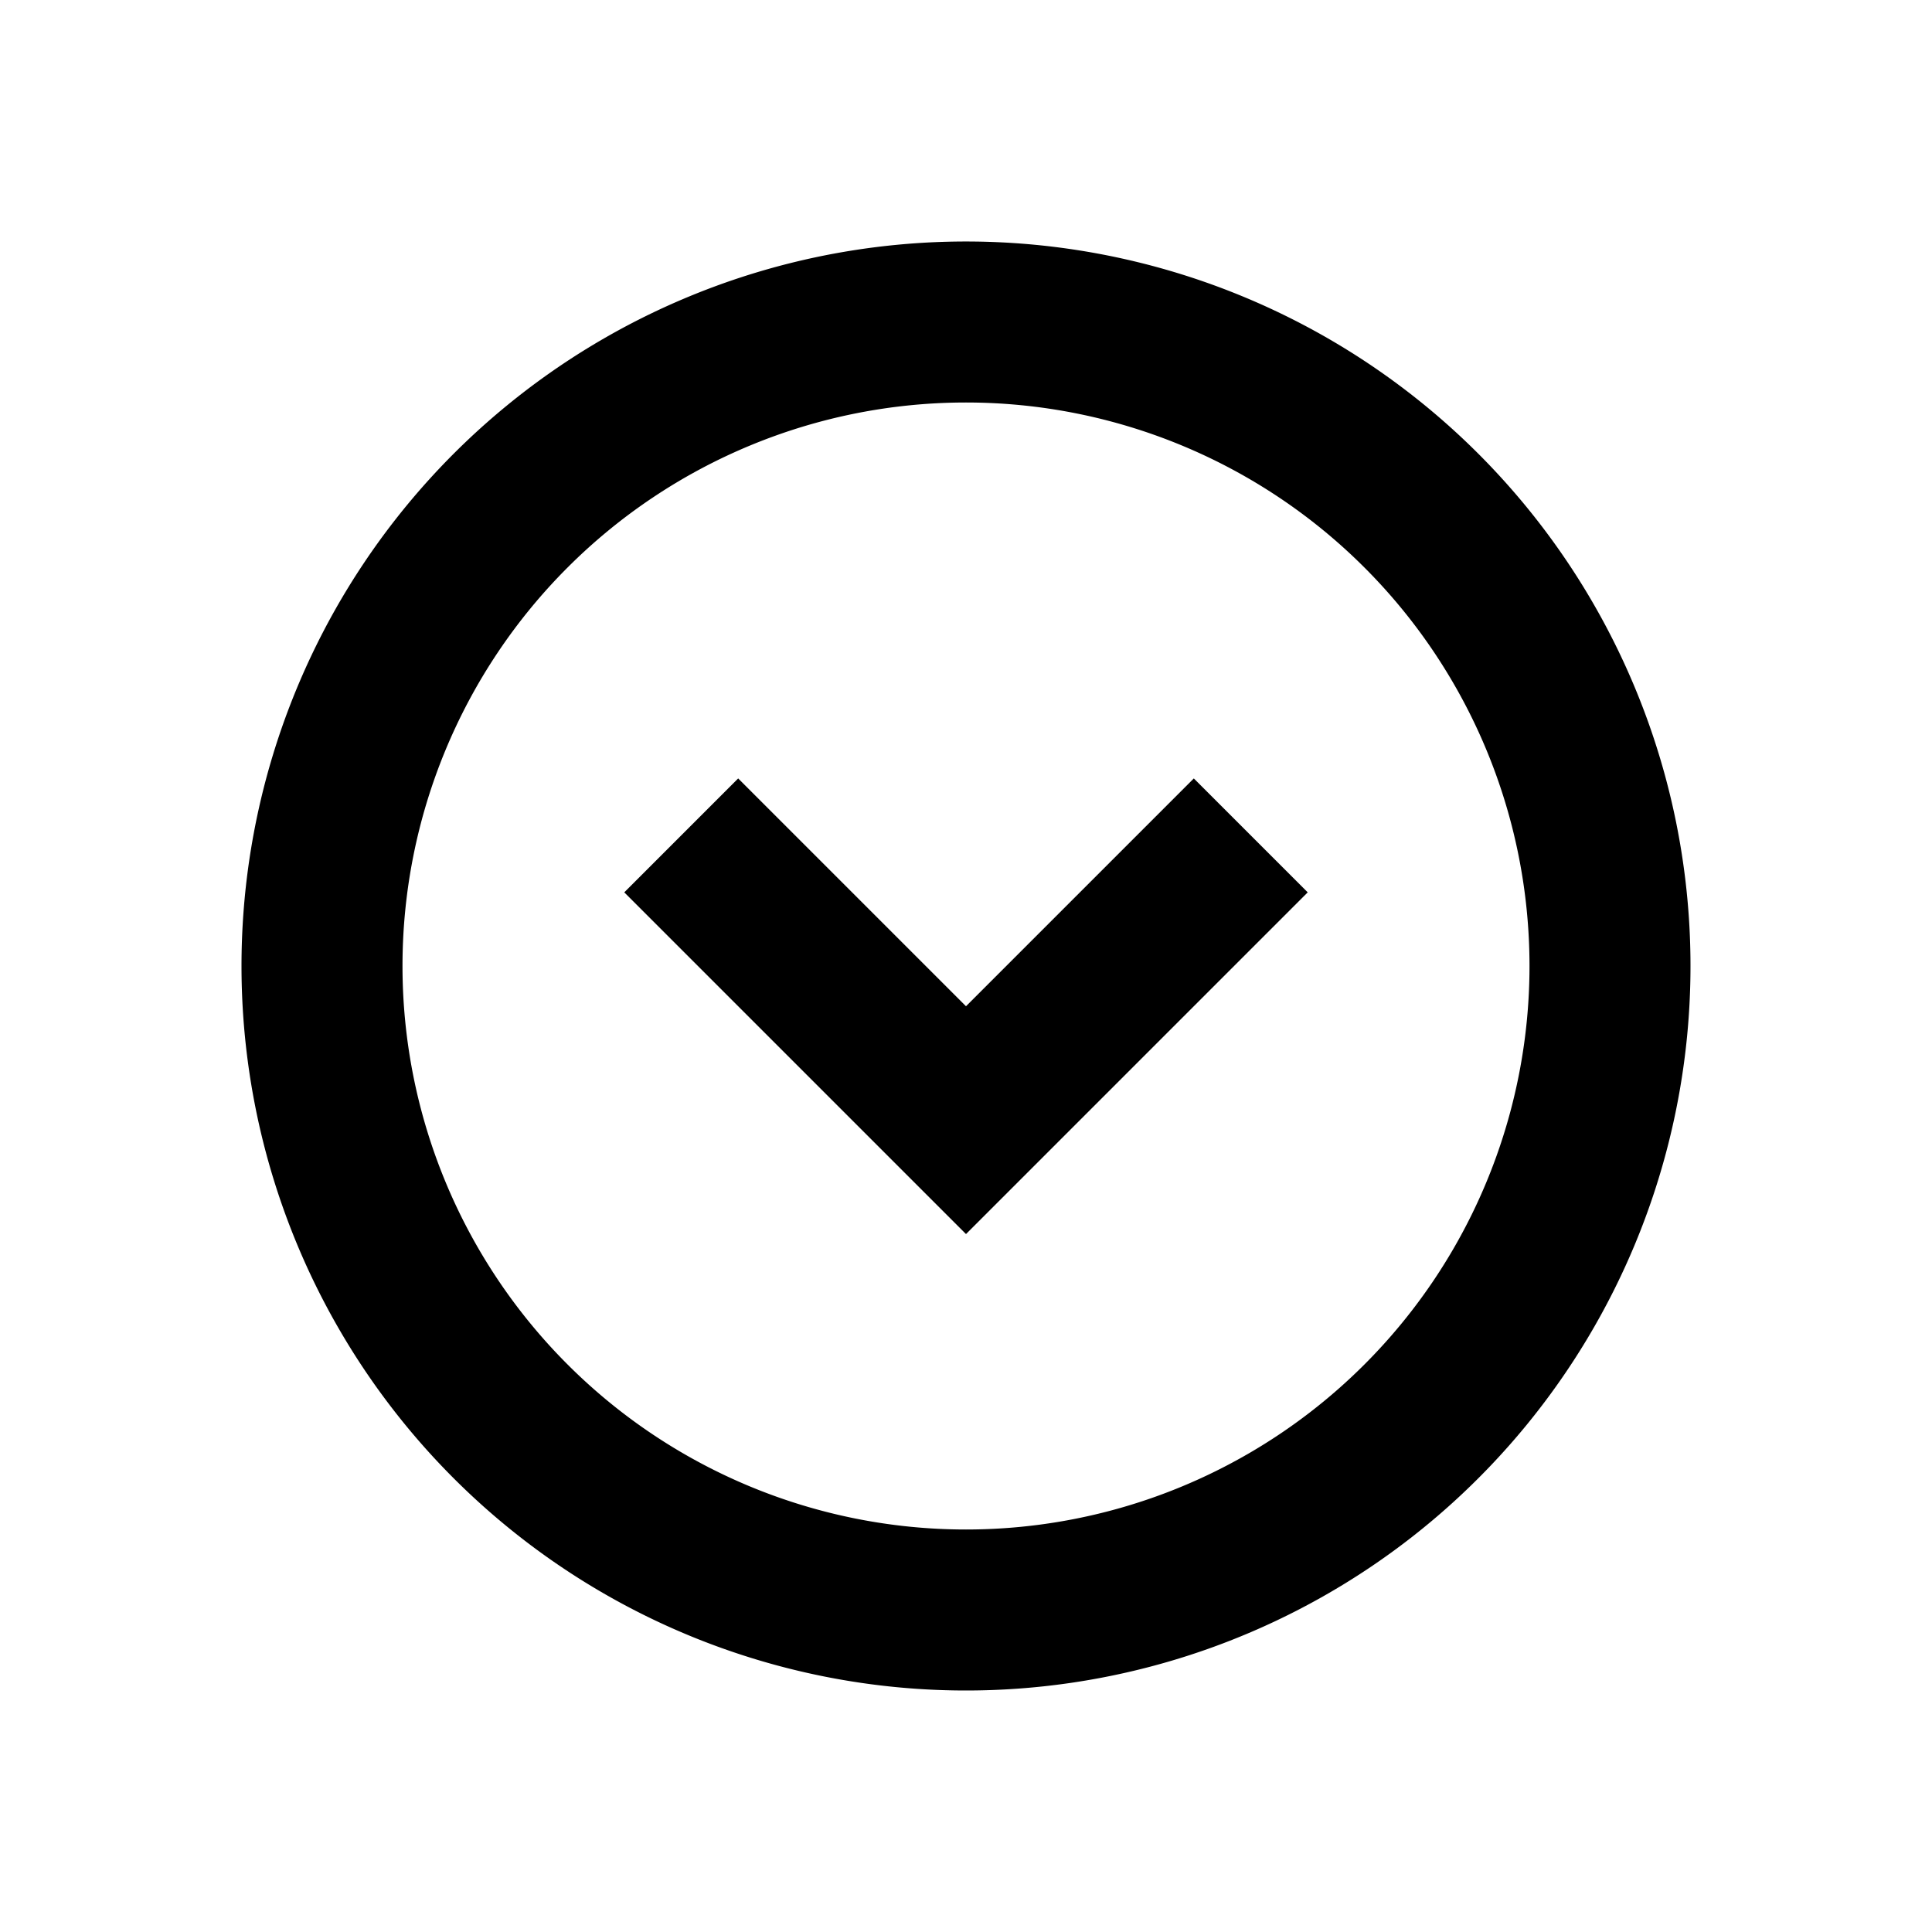 <svg xmlns="http://www.w3.org/2000/svg" viewBox="0 0 48 48"><path d="M24,38A14,14,0,1,1,38,24,14,14,0,0,1,24,38m0,4A18,18,0,1,0,6,24,18,18,0,0,0,24,42ZM15.51,22.17l5.66,5.66L24,30.66l2.83-2.83,5.66-5.66-2.83-2.83L24,25l-5.66-5.66Z"/><rect width="48" height="48" style="fill:none"/></svg>